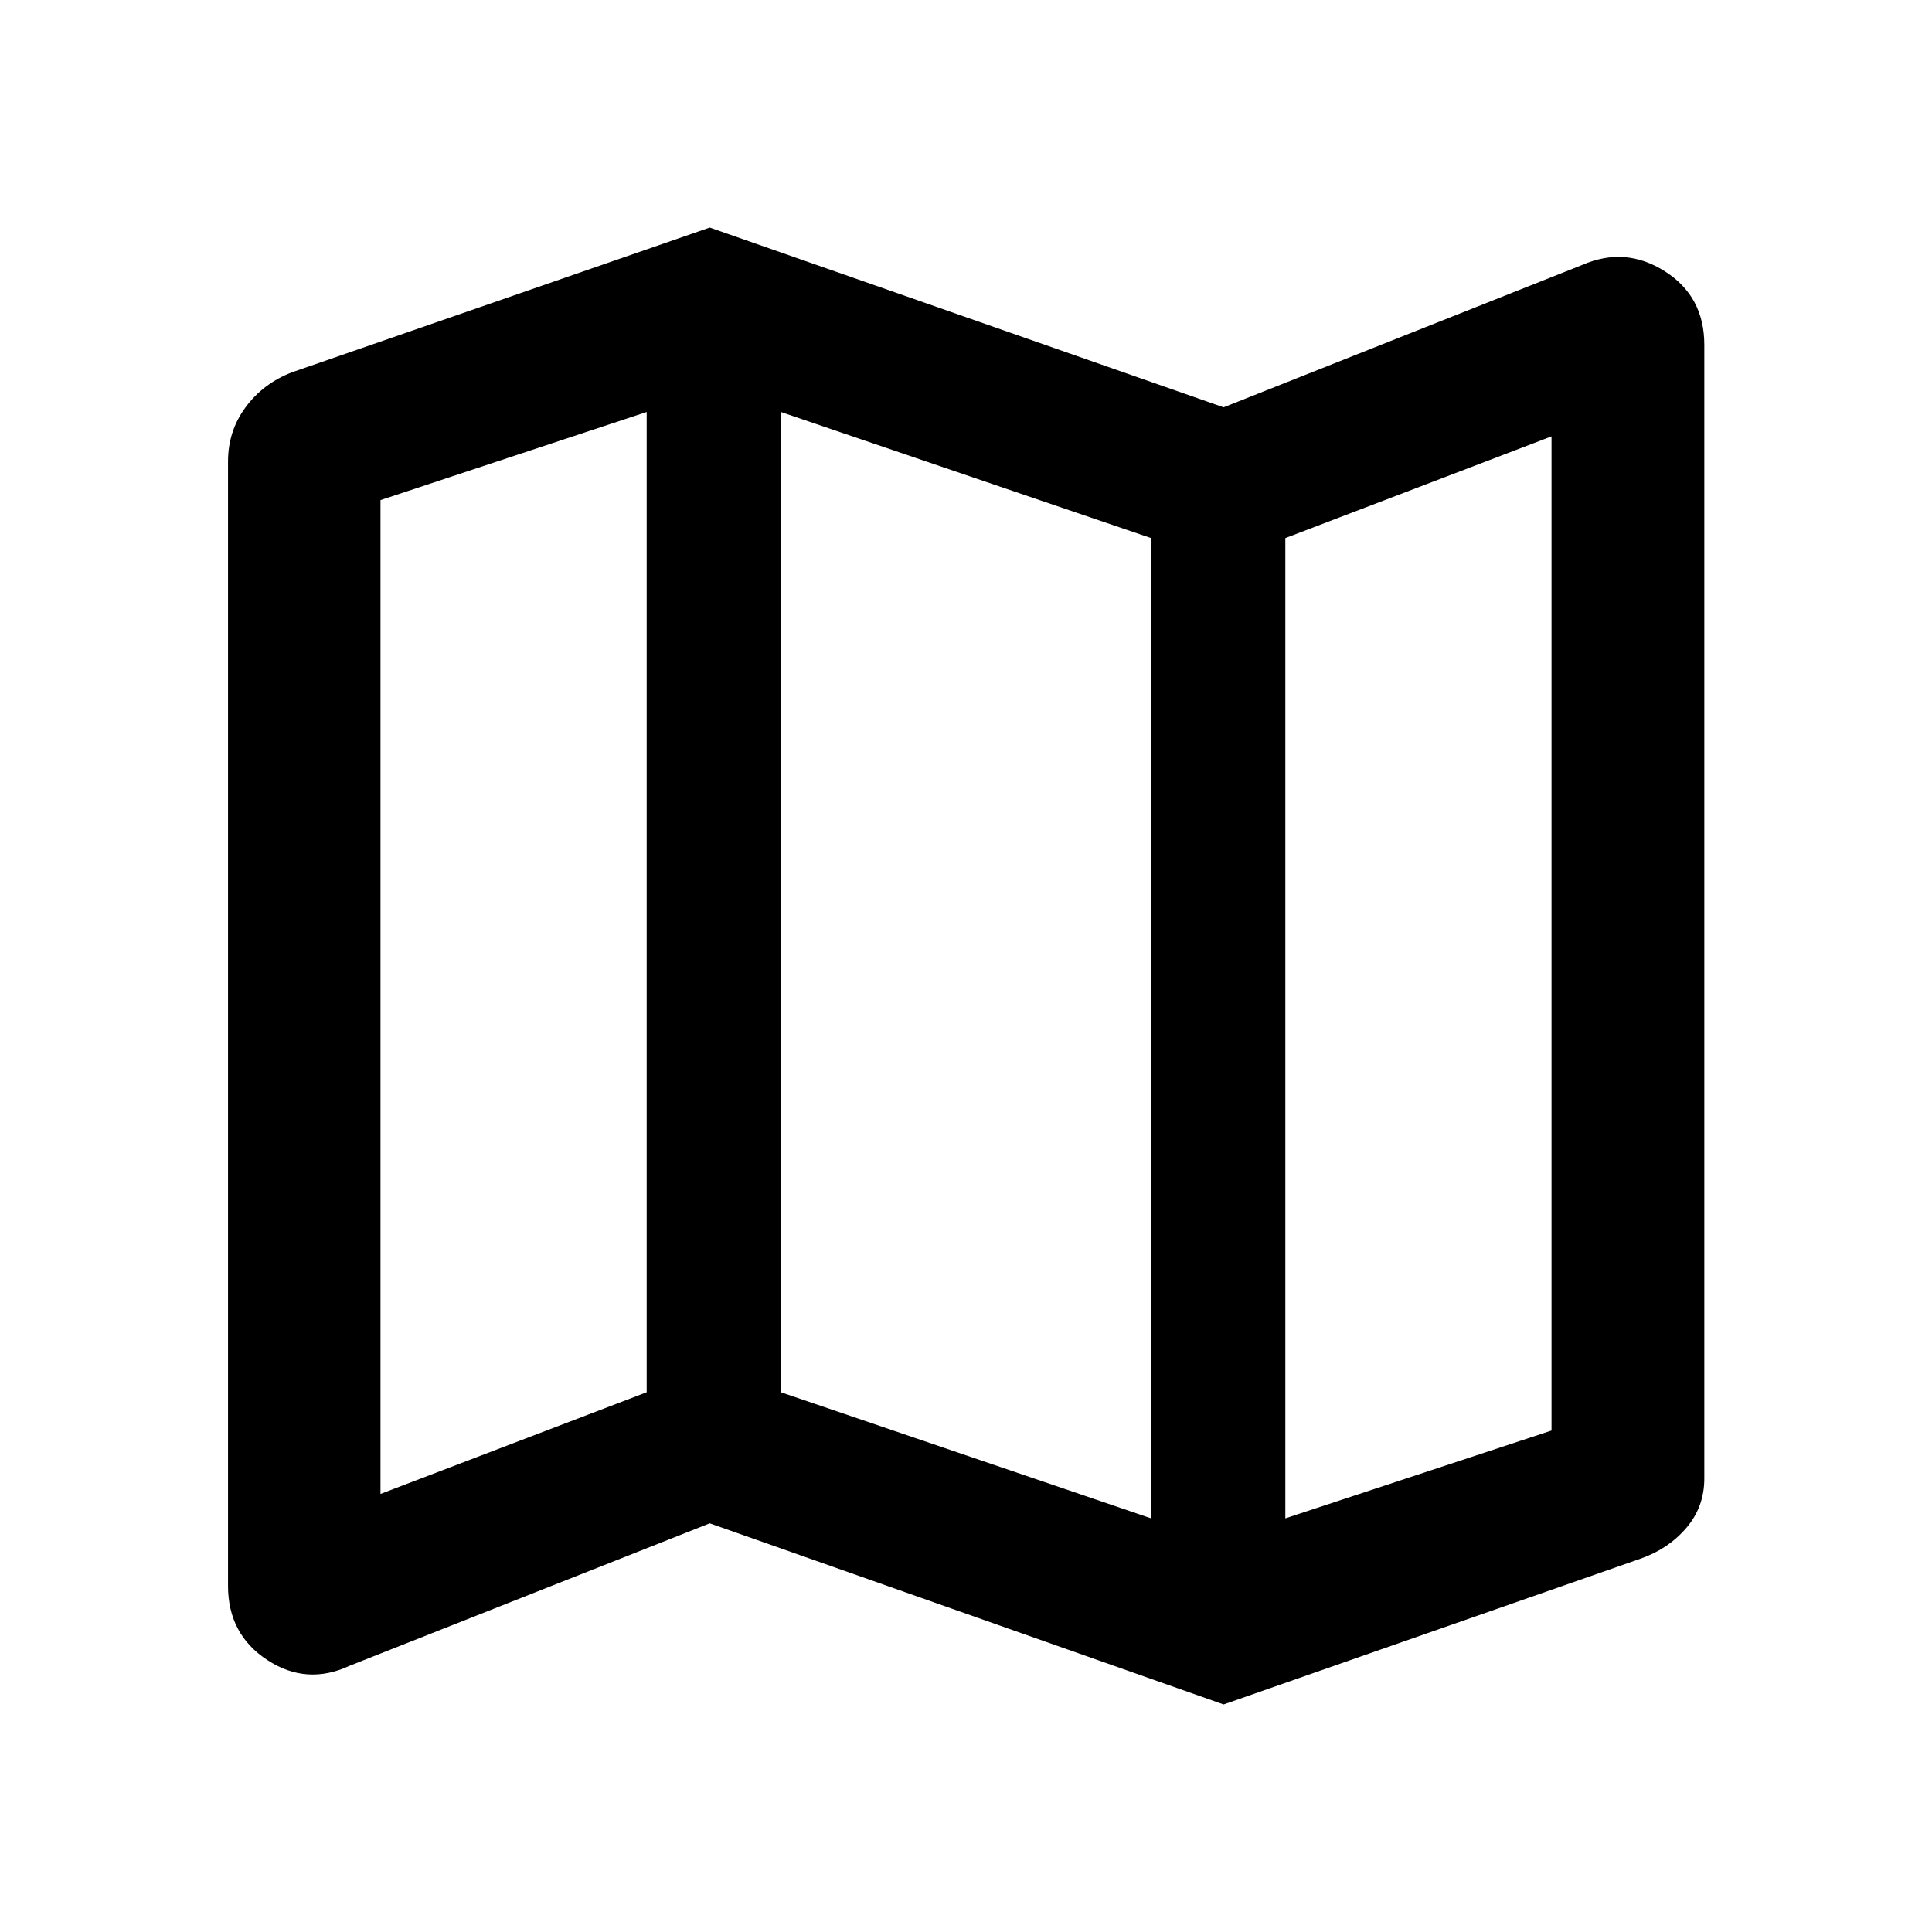 <svg xmlns="http://www.w3.org/2000/svg" height="40" viewBox="0 -960 960 960" width="40"><path d="m608-113.07-255.33-90-178.95 70.78q-21.34 9.94-40.88-2.84Q113.3-147.92 113.3-172v-558.67q0-15.15 8.74-26.98 8.74-11.84 23.14-17.39l207.49-71.89L608-757.6l178.28-70.78q21.34-9.27 40.96 3.18t19.62 36.53v563.34q0 13.98-8.82 24.4-8.82 10.42-22.55 15.31L608-113.07Zm-36-92.47v-487.08l-184-62.67v487.09l184 62.66Zm66.67 0 132.27-43.63v-493.99l-132.27 50.54v487.08Zm-449.61-12.13 132.27-50.53v-487.09L189.06-711.5v493.83Zm449.61-474.95v487.08-487.08Zm-317.34-62.67v487.09-487.09Z"/></svg>